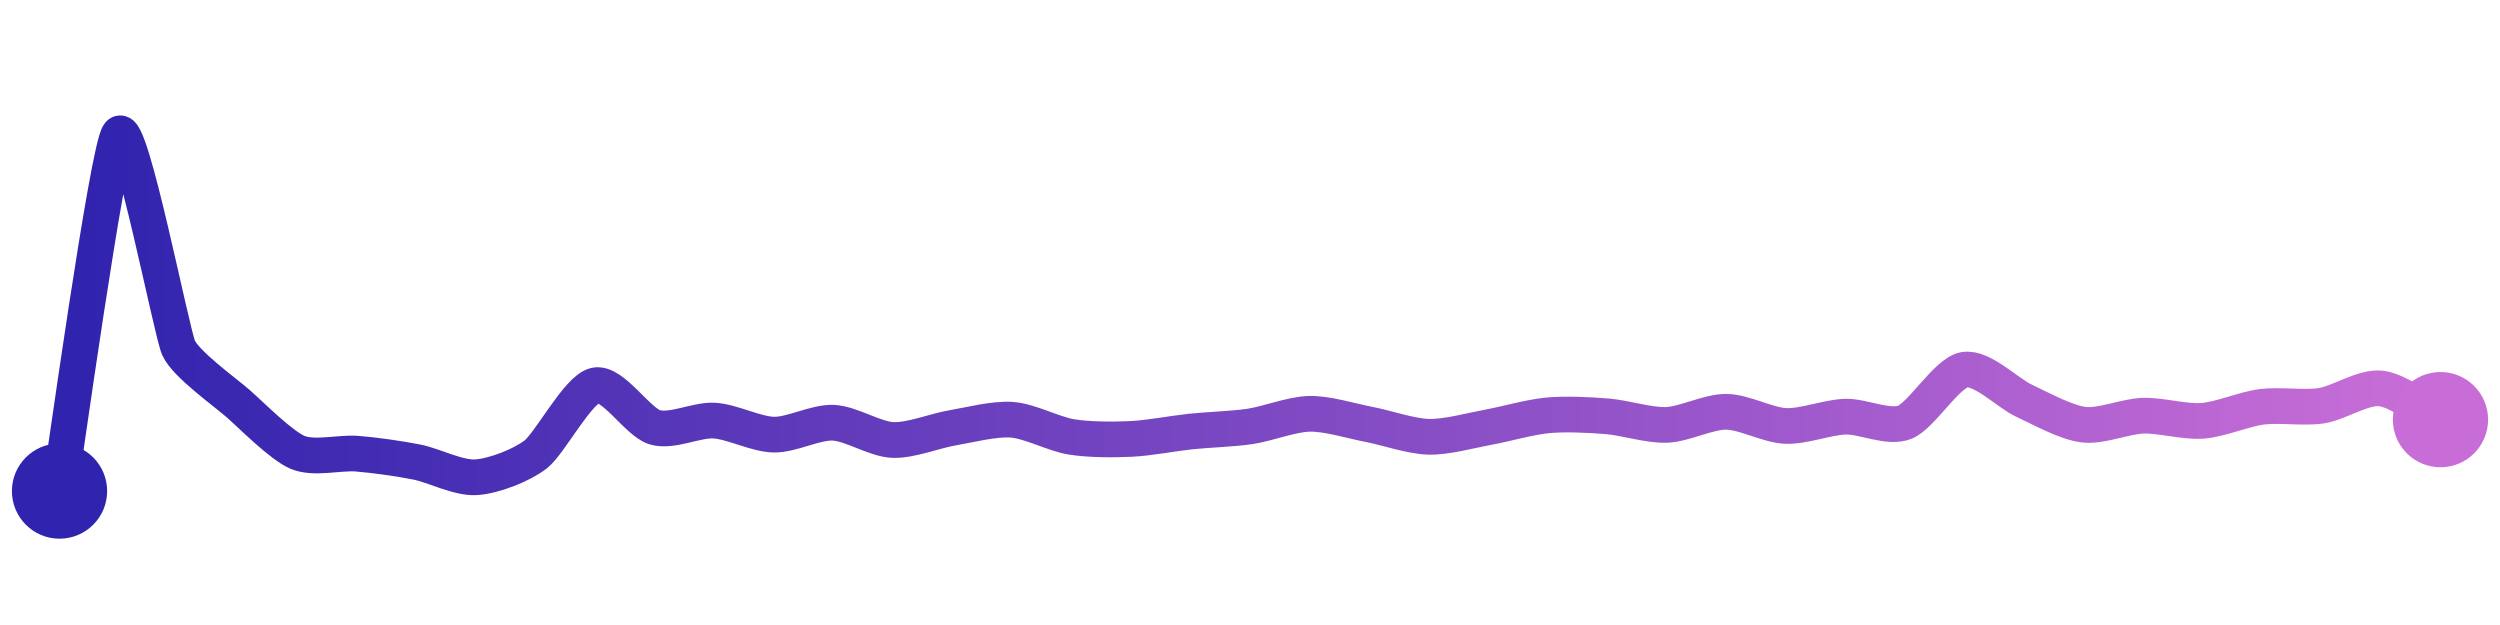 <svg width="200" height="50" viewBox="0 0 210 50" xmlns="http://www.w3.org/2000/svg">
    <defs>
        <linearGradient x1="0%" y1="0%" x2="100%" y2="0%" id="a">
            <stop stop-color="#3023AE" offset="0%"/>
            <stop stop-color="#C86DD7" offset="100%"/>
        </linearGradient>
    </defs>
    <path stroke="url(#a)"
          stroke-width="3"
          stroke-linejoin="round"
          stroke-linecap="round"
          d="M5 40 C 5.25 38.52, 9.04 11.15, 10 10 S 14.39 26.6, 15 27.97 S 18.87 31.66, 20 32.65 S 23.62 36.17, 25 36.75 S 28.5 36.74, 30 36.86 S 33.53 37.27, 35 37.56 S 38.5 38.94, 40 38.84 S 43.81 37.84, 45 36.92 S 48.54 31.45, 50 31.12 S 53.56 34.21, 55 34.64 S 58.5 33.99, 60 34.08 S 63.5 35.23, 65 35.26 S 68.5 34.19, 70 34.26 S 73.5 35.65, 75 35.71 S 78.52 34.94, 80 34.69 S 83.5 33.9, 85 34.01 S 88.52 35.21, 90 35.45 S 93.5 35.69, 95 35.62 S 98.51 35.16, 100 35 S 103.52 34.79, 105 34.57 S 108.5 33.54, 110 33.51 S 113.53 34.12, 115 34.4 S 118.5 35.4, 120 35.44 S 123.52 34.91, 125 34.64 S 128.51 33.78, 130 33.64 S 133.5 33.6, 135 33.72 S 138.5 34.5, 140 34.44 S 143.5 33.33, 145 33.34 S 148.5 34.47, 150 34.53 S 153.5 33.8, 155 33.75 S 158.6 34.77, 160 34.22 S 163.52 30.08, 165 29.81 S 168.64 31.77, 170 32.4 S 173.51 34.23, 175 34.42 S 178.5 33.72, 180 33.67 S 183.5 34.21, 185 34.1 S 188.51 33.11, 190 32.92 S 193.52 33.06, 195 32.83 S 198.51 31.21, 200 31.38 S 203.67 33.3, 205 34"
          fill="none"/>
    <circle r="4" cx="5" cy="40" fill="#3023AE"/>
    <circle r="4" cx="205" cy="34" fill="#C86DD7"/>      
</svg>